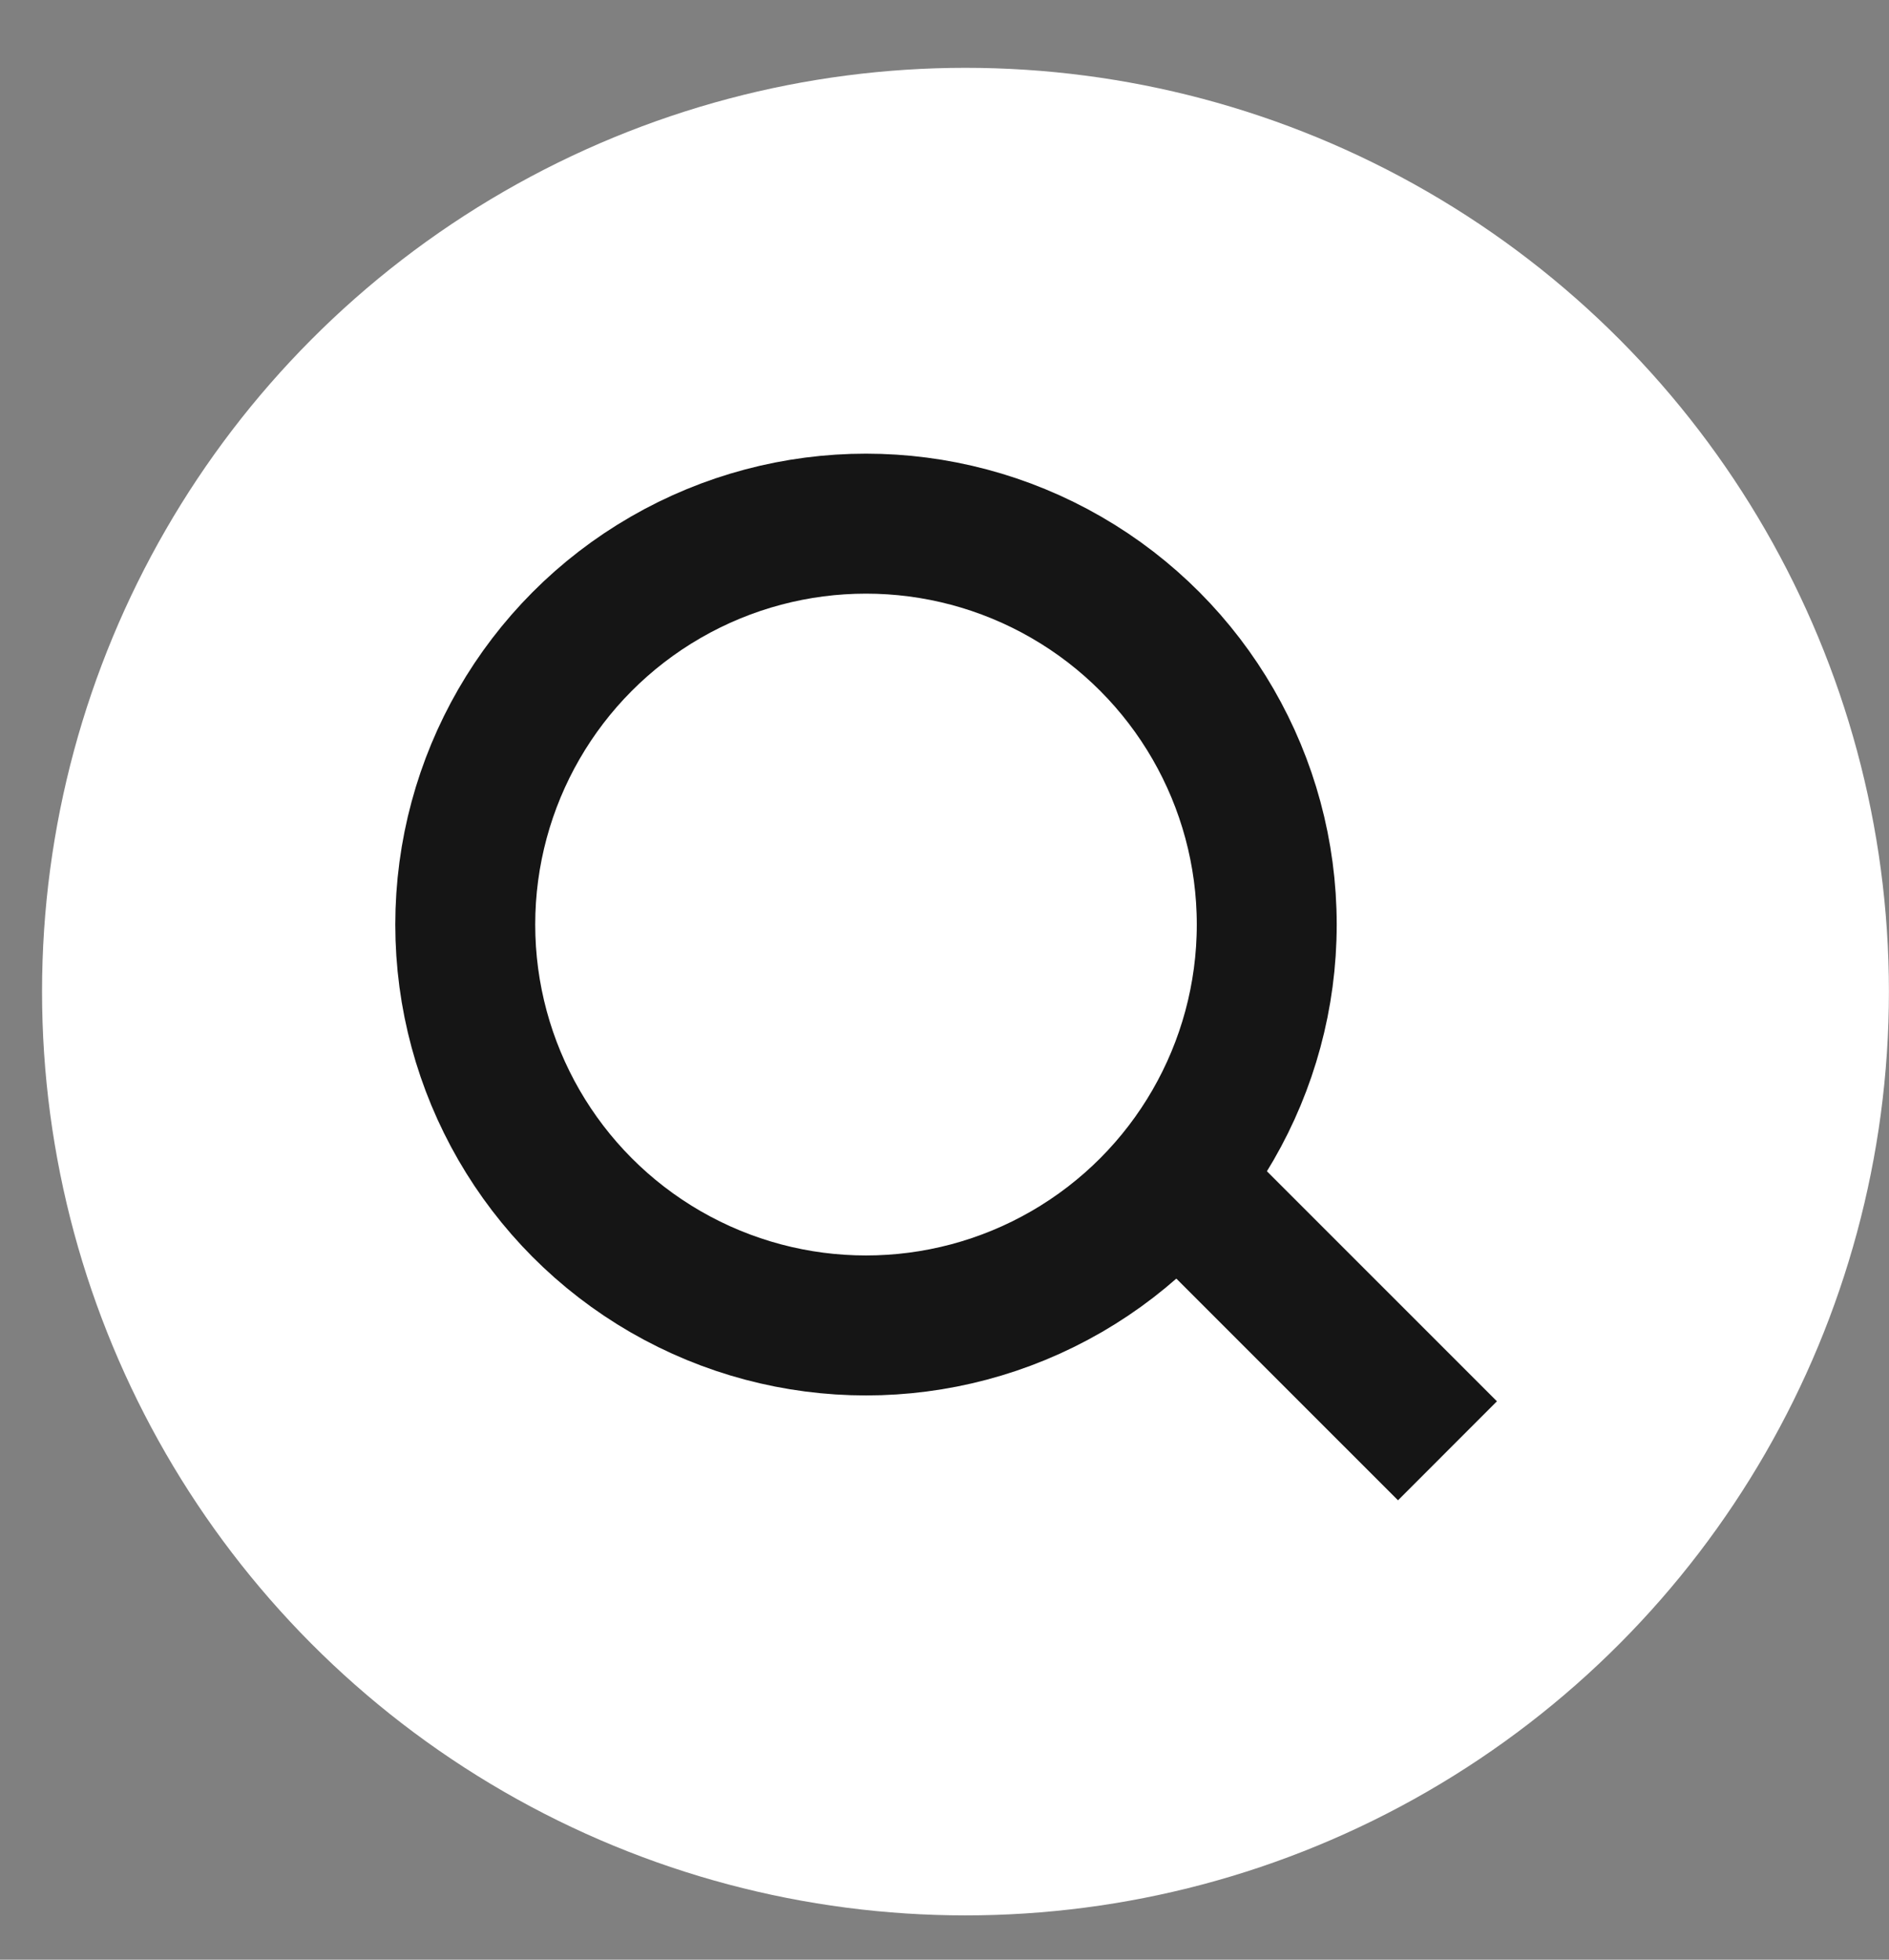 <svg width="27" height="28" viewBox="0 0 27 28" fill="none" xmlns="http://www.w3.org/2000/svg">
<rect x="0" y="0" width="27" height="28" fill="#808080" stroke="none"/>
<circle cx="13.8" cy="14.168" r="13.199" fill="white"/>
<path d="M17.127 17.168L20.689 20.729" stroke="#151515" stroke-width="2"/>
<circle cx="12.378" cy="13.21" r="5.728" stroke="#151515" stroke-width="2"/>
</svg>
